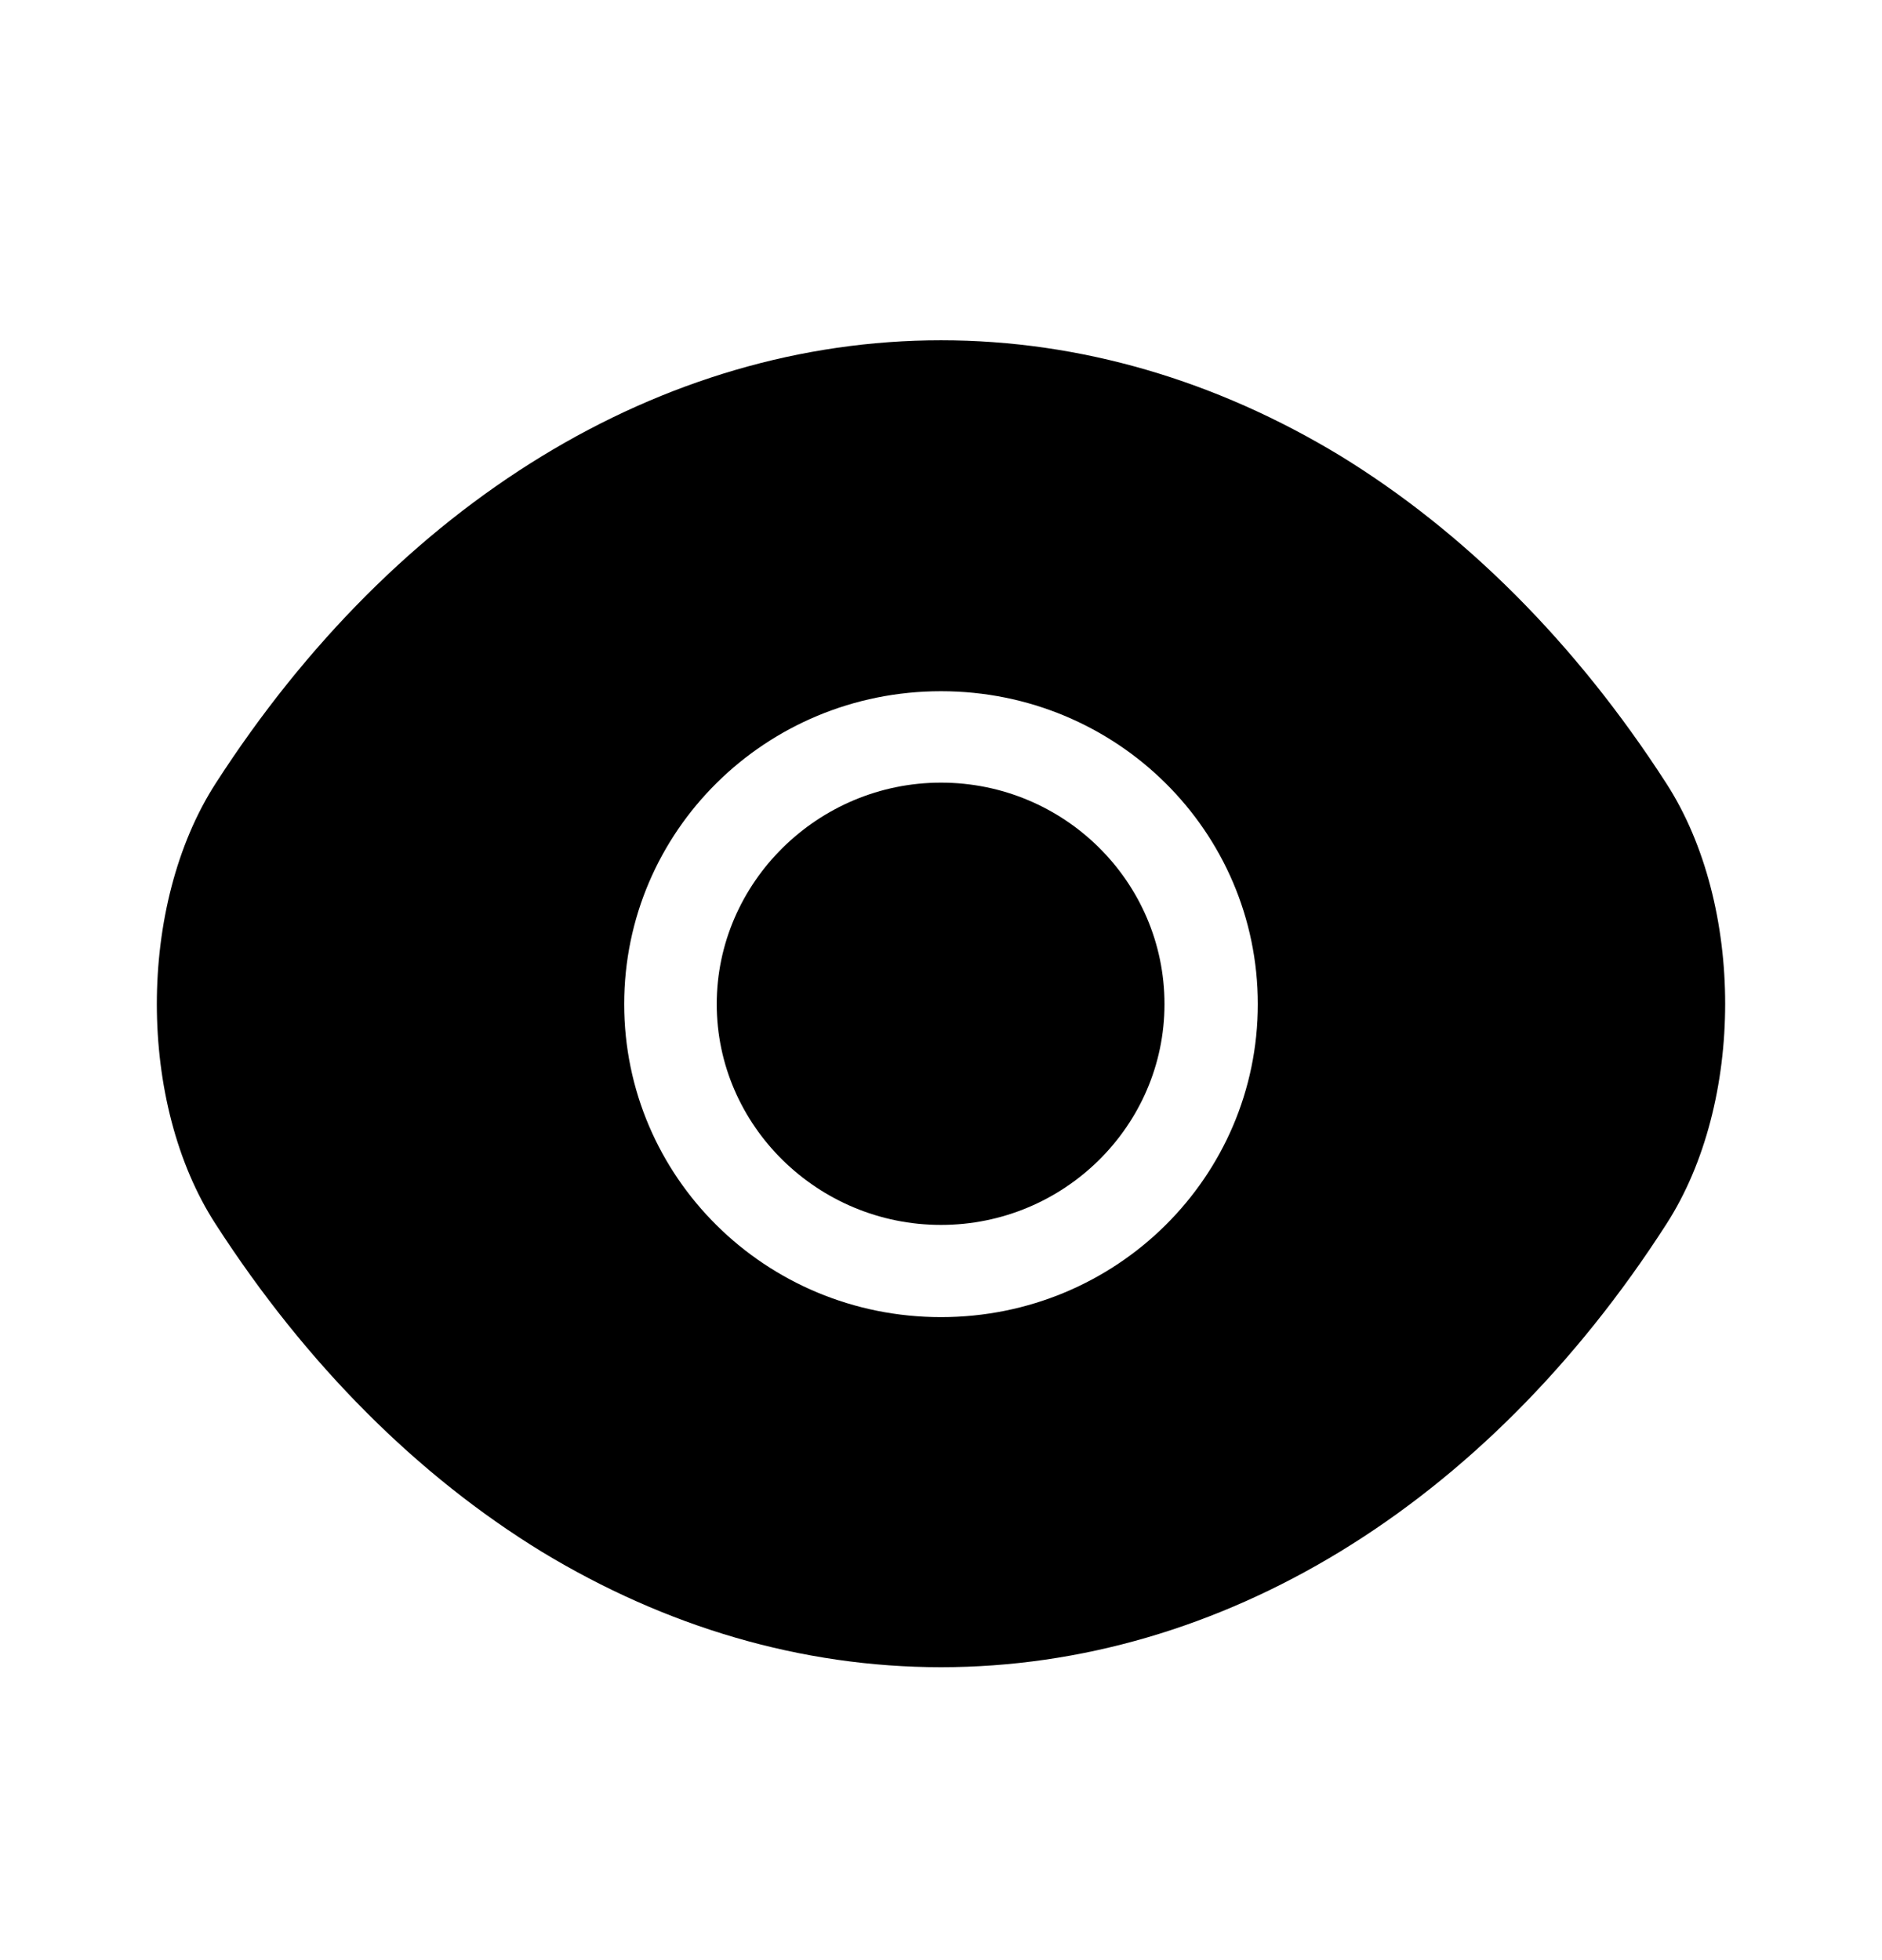 <svg width="24" height="25" viewBox="0 0 24 25" fill="none" xmlns="http://www.w3.org/2000/svg">
<path d="M2.75 9.992C5.06 6.405 8.44 4.34 12 4.34C13.78 4.34 15.51 4.854 17.09 5.812C18.67 6.781 20.09 8.193 21.25 9.992C22.25 11.543 22.25 14.062 21.25 15.613C18.94 19.209 15.56 21.264 12 21.264C10.22 21.264 8.49 20.75 6.91 19.792C5.33 18.824 3.91 17.411 2.75 15.613C1.75 14.072 1.75 11.543 2.75 9.992ZM12 16.799C14.24 16.799 16.04 15.01 16.04 12.807C16.04 10.604 14.24 8.816 12 8.816C9.76 8.816 7.96 10.604 7.96 12.807C7.96 15.01 9.76 16.799 12 16.799Z" fill="#C9CECF" style="fill:#C9CECF;fill:color(display-p3 0.79 0.809 0.81);fill-opacity:1;"/>
<path d="M12 9.982C13.57 9.982 14.85 11.246 14.85 12.807C14.85 14.358 13.57 15.623 12 15.623C10.43 15.623 9.14 14.358 9.14 12.807C9.14 11.256 10.43 9.982 12 9.982Z" fill="#C9CECF" style="fill:#C9CECF;fill:color(display-p3 0.79 0.809 0.81);fill-opacity:1;"/>
</svg>
